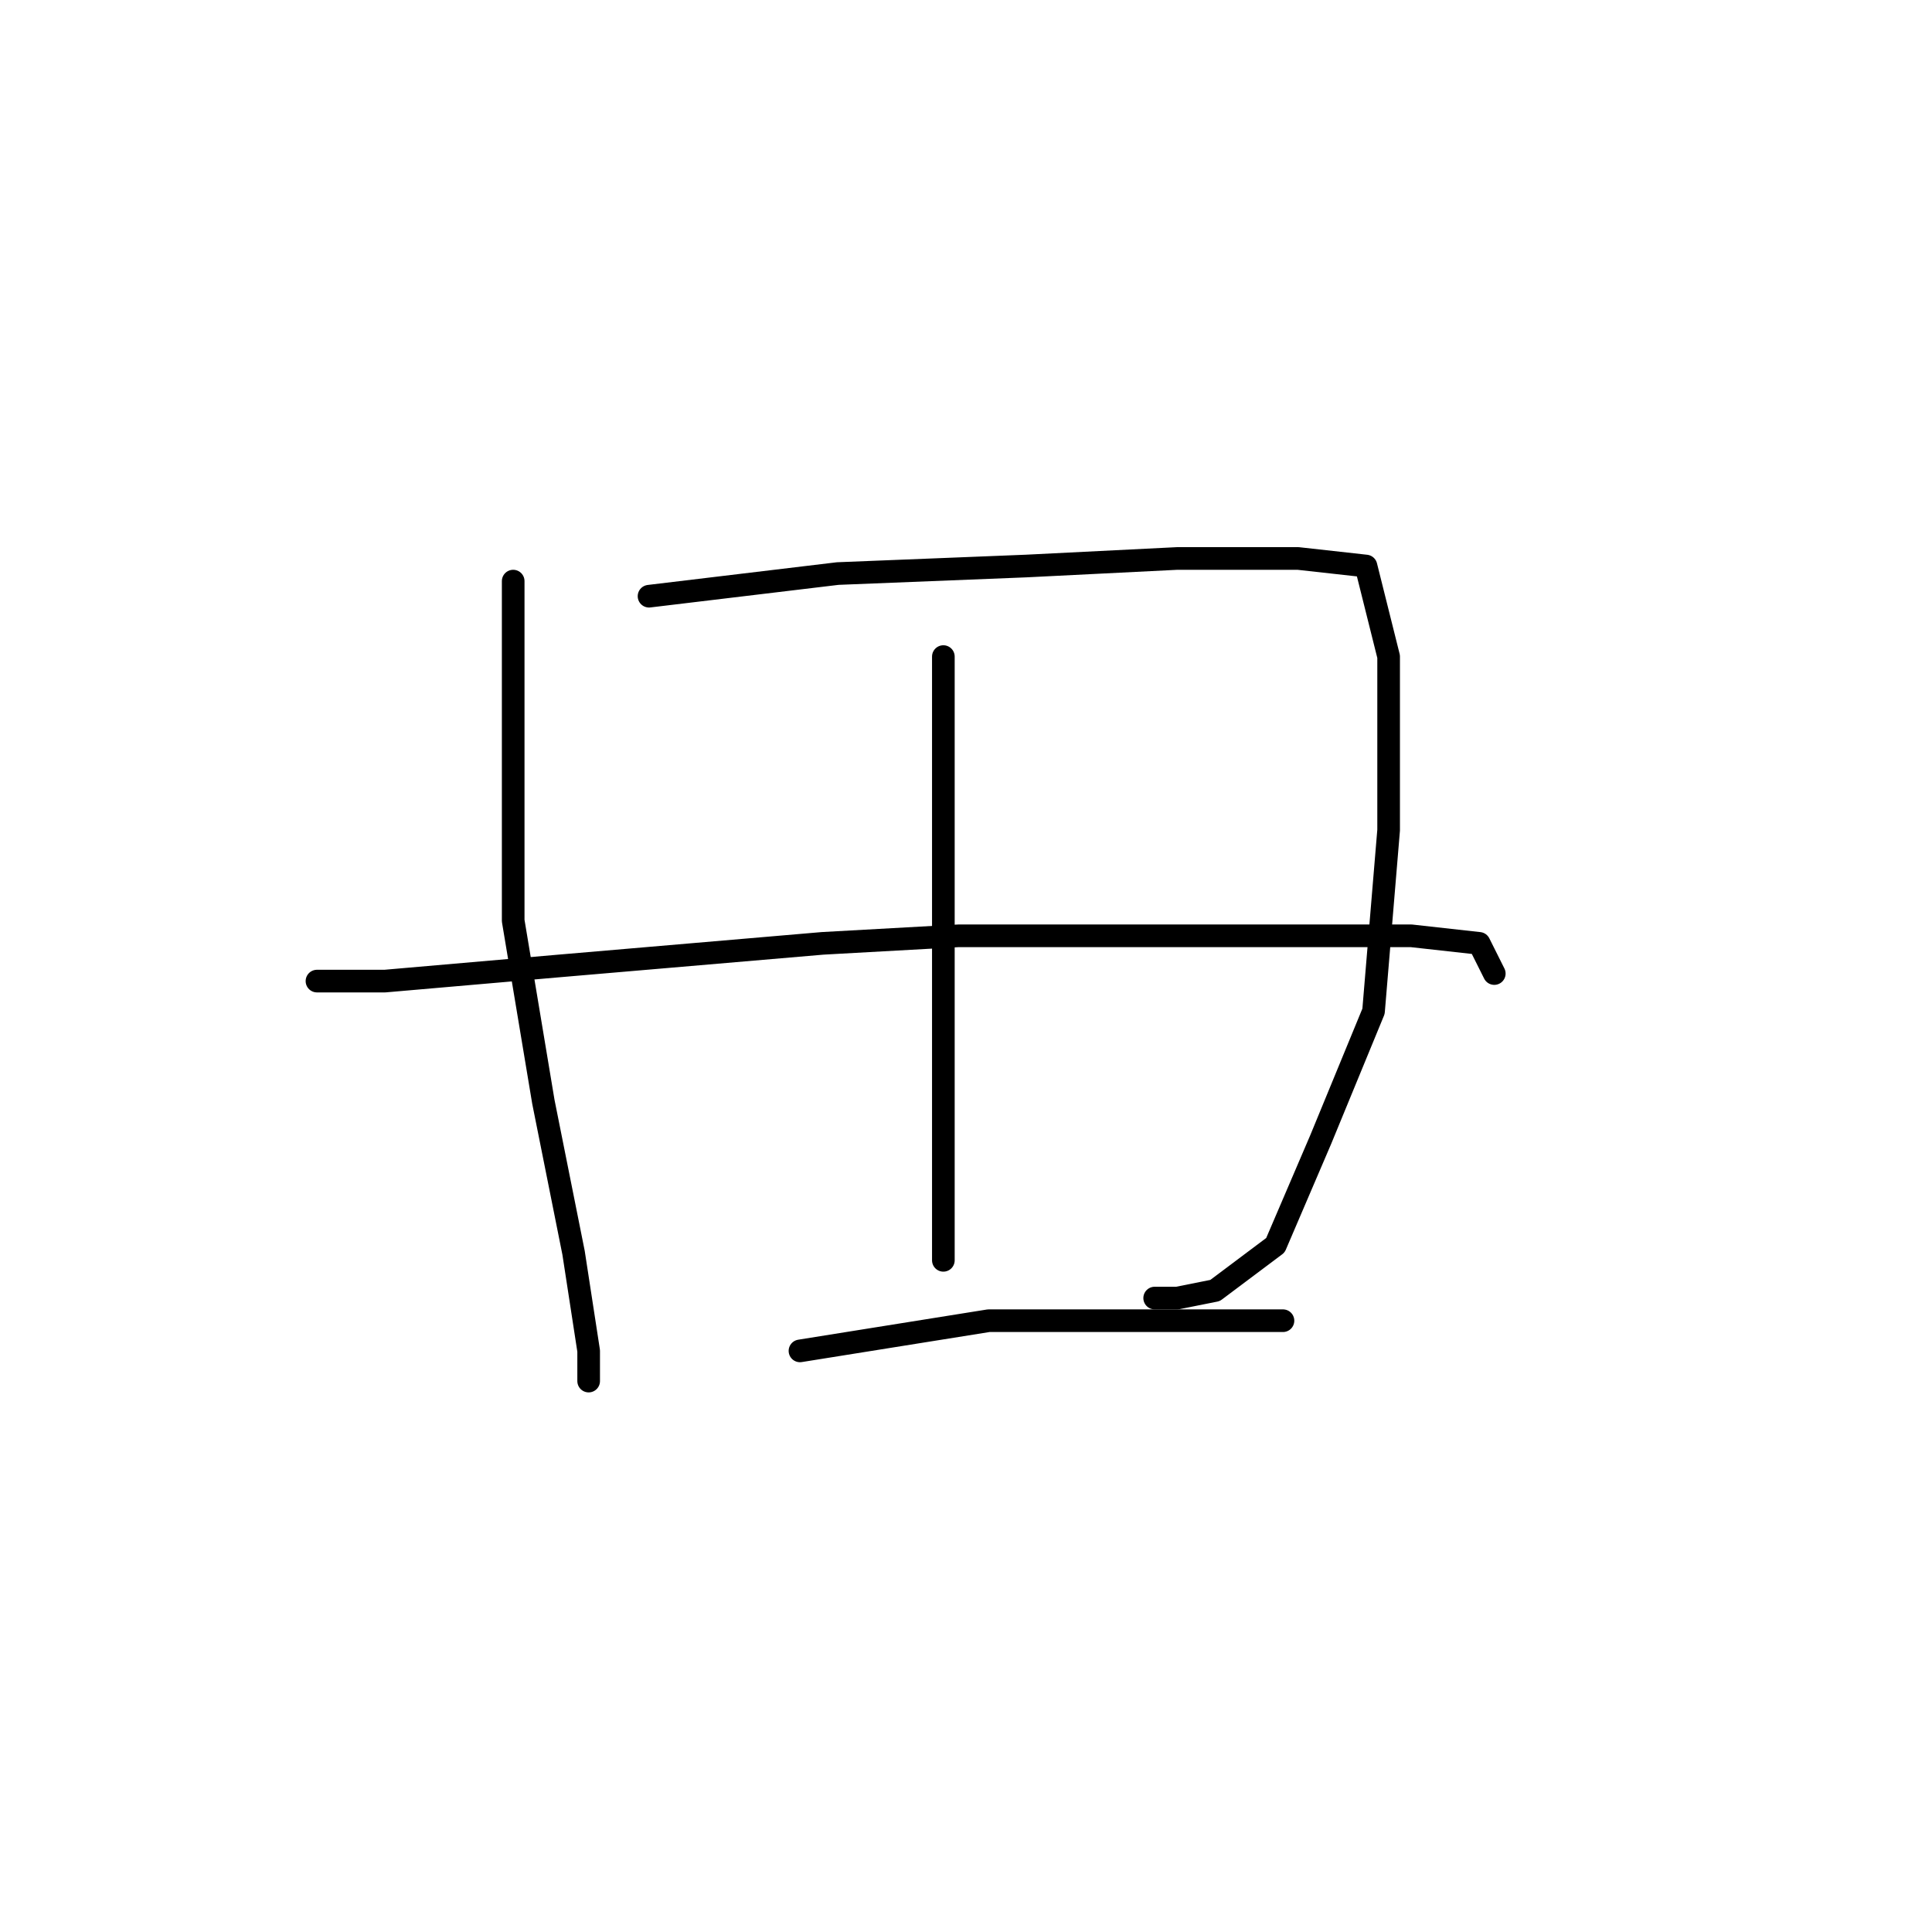 <?xml version="1.0" standalone="no"?>
    <svg width="256" height="256" xmlns="http://www.w3.org/2000/svg" version="1.1">
    <polyline stroke="black" stroke-width="3" stroke-linecap="round" fill="transparent" stroke-linejoin="round" points="68 77 68 86 68 97 68 122 72 146 76 166 78 179 78 183 78 183 " />
        <polyline stroke="black" stroke-width="3" stroke-linecap="round" fill="transparent" stroke-linejoin="round" points="86 79 111 76 136 75 156 74 172 74 181 75 184 87 184 110 182 134 175 151 169 165 161 171 156 172 153 172 153 172 " />
        <polyline stroke="black" stroke-width="3" stroke-linecap="round" fill="transparent" stroke-linejoin="round" points="125 87 125 104 125 125 125 144 125 159 125 167 125 167 " />
        <polyline stroke="black" stroke-width="3" stroke-linecap="round" fill="transparent" stroke-linejoin="round" points="42 130 51 130 74 128 109 125 127 124 170 124 187 124 196 125 198 129 198 129 " />
        <polyline stroke="black" stroke-width="3" stroke-linecap="round" fill="transparent" stroke-linejoin="round" points="106 179 131 175 152 175 170 175 170 175 " />
        </svg>
